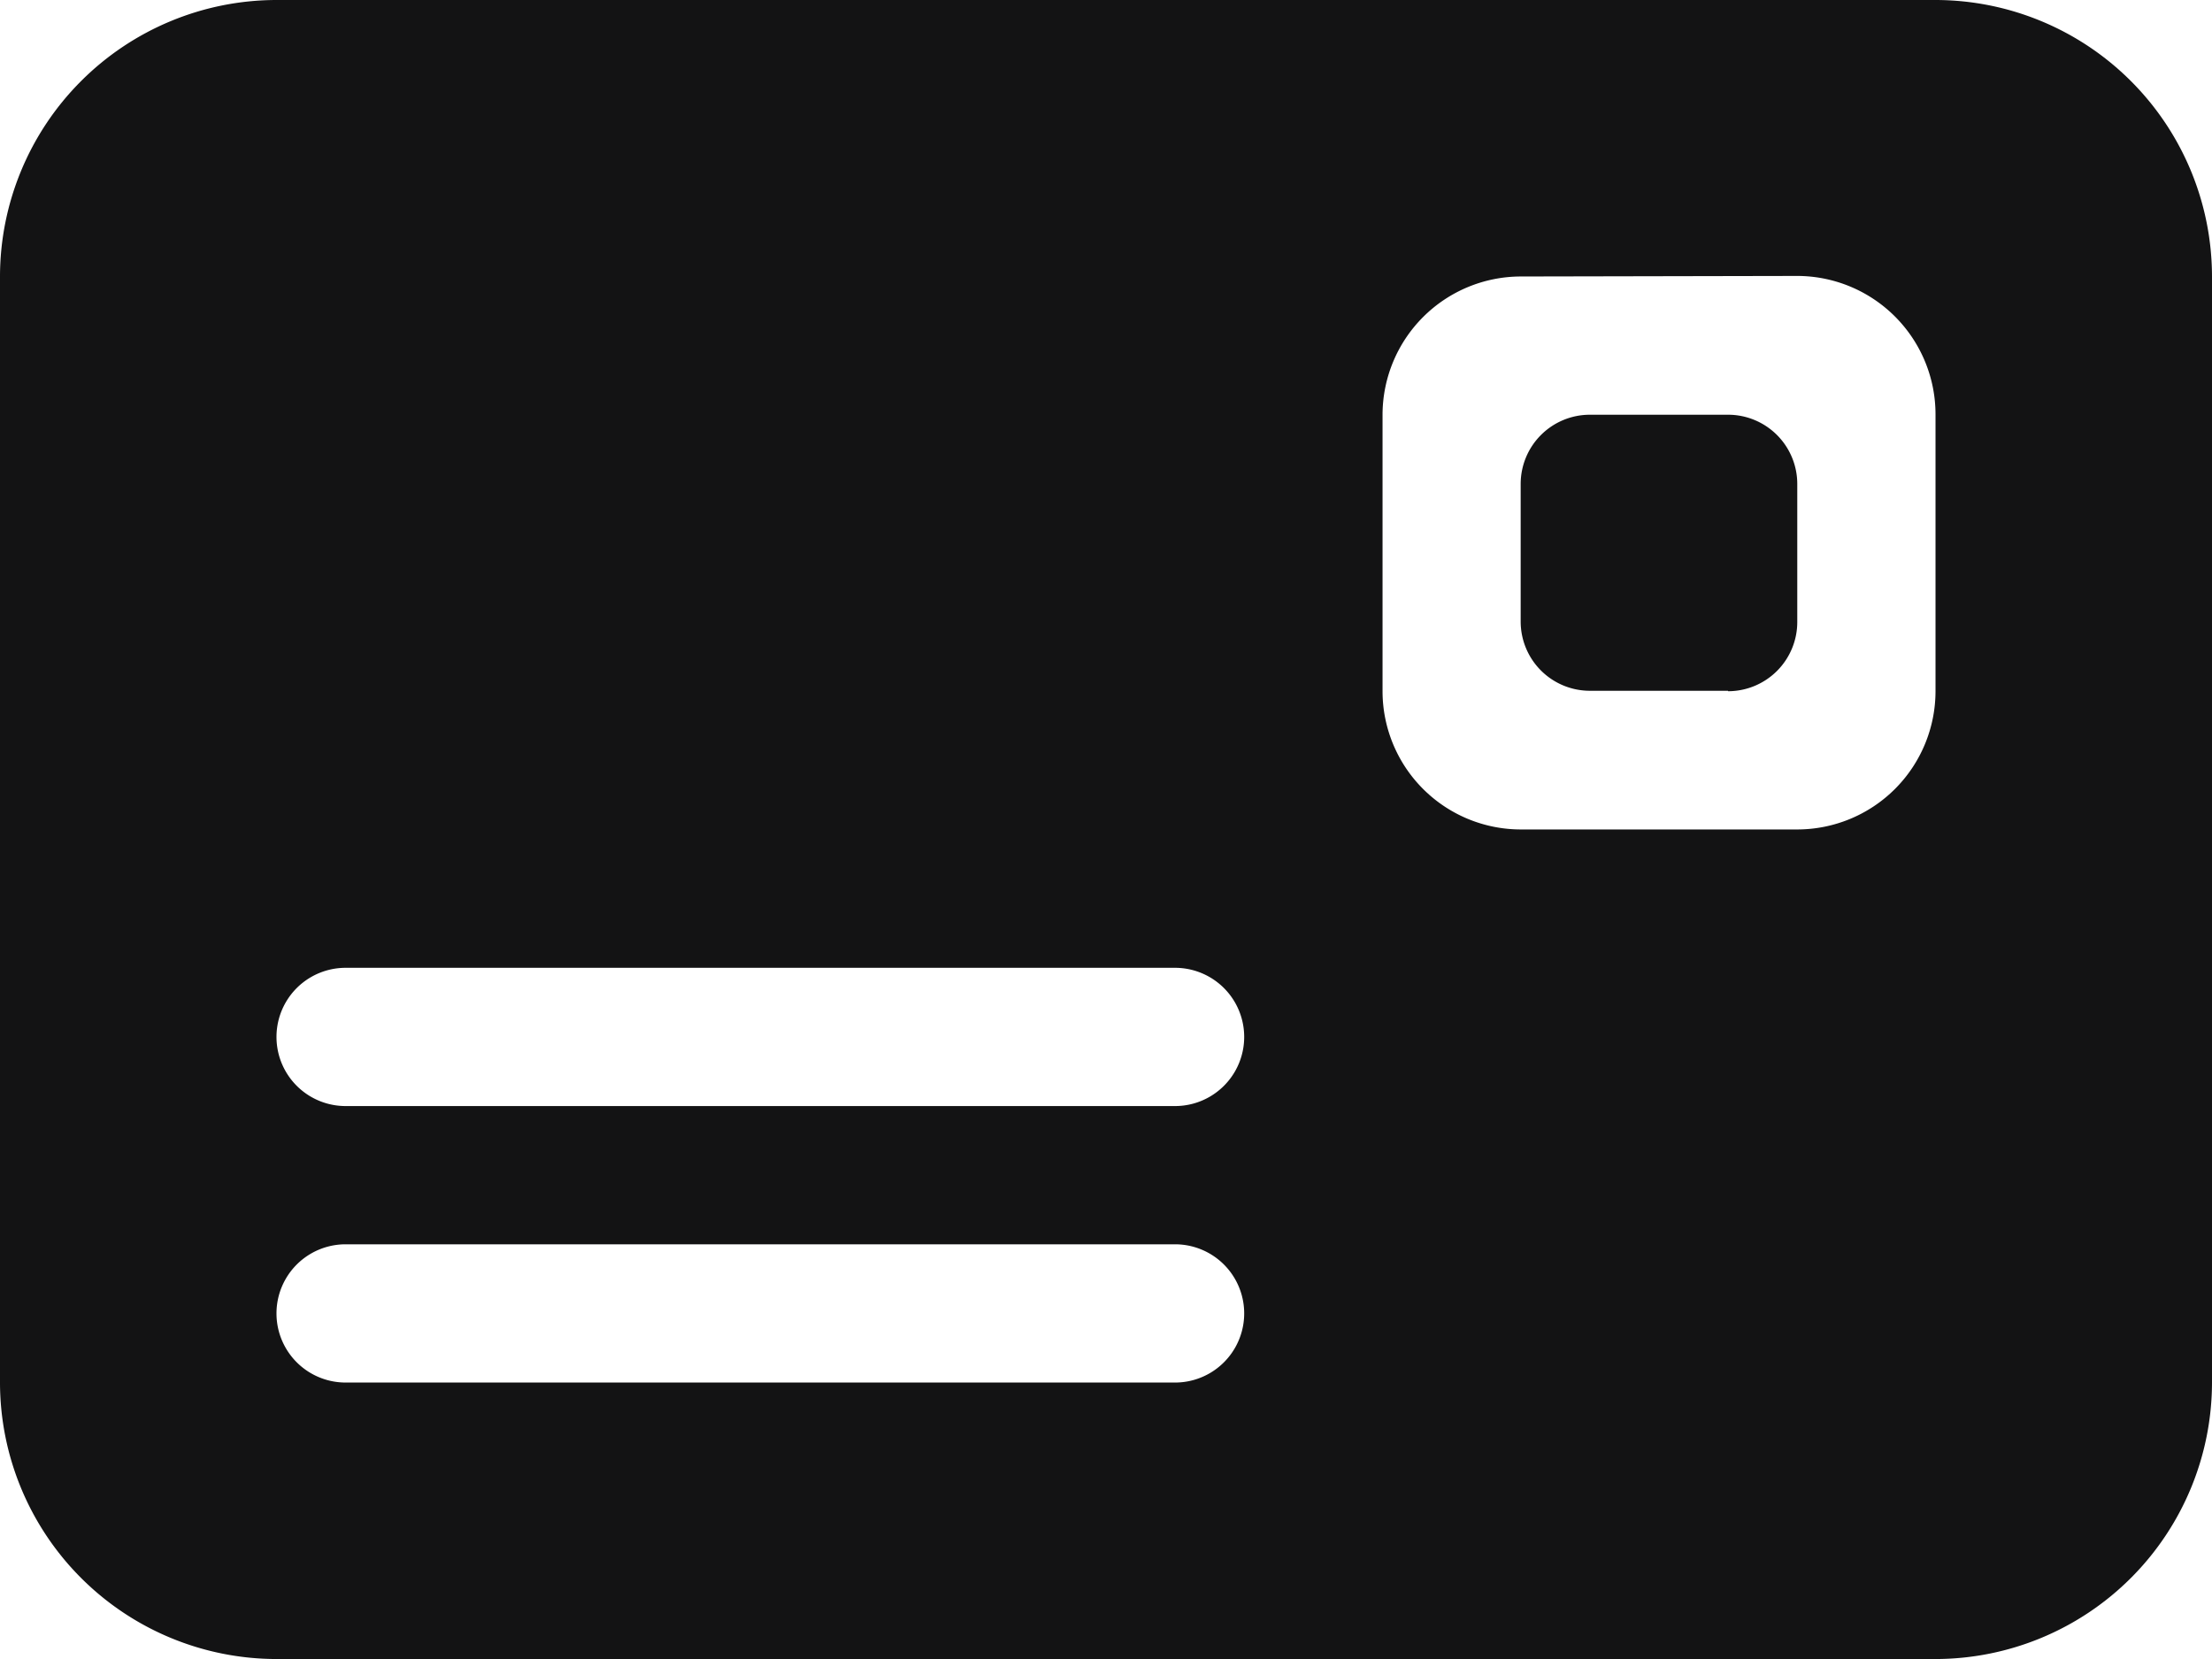 <svg xmlns="http://www.w3.org/2000/svg" width="20.289" height="15.217" viewBox="0 0 20.289 15.217"><path d="M17.753,15.217H2.536A2.539,2.539,0,0,1,0,12.681V2.536A2.539,2.539,0,0,1,2.536,0H17.753a2.539,2.539,0,0,1,2.536,2.536V12.681A2.539,2.539,0,0,1,17.753,15.217ZM3.17,11.413a.634.634,0,1,0,0,1.268h7.608a.634.634,0,1,0,0-1.268Zm0-2.536a.634.634,0,1,0,0,1.268h7.608a.634.634,0,1,0,0-1.268ZM13.949,2.536A1.27,1.27,0,0,0,12.681,3.8V6.34a1.269,1.269,0,0,0,1.268,1.268h2.536A1.269,1.269,0,0,0,17.753,6.34V3.8a1.27,1.27,0,0,0-1.268-1.269Zm1.9,3.8H14.583a.635.635,0,0,1-.635-.634V4.438a.635.635,0,0,1,.635-.634h1.268a.635.635,0,0,1,.634.634V5.706A.635.635,0,0,1,15.851,6.34Z" fill="#131314"/></svg>